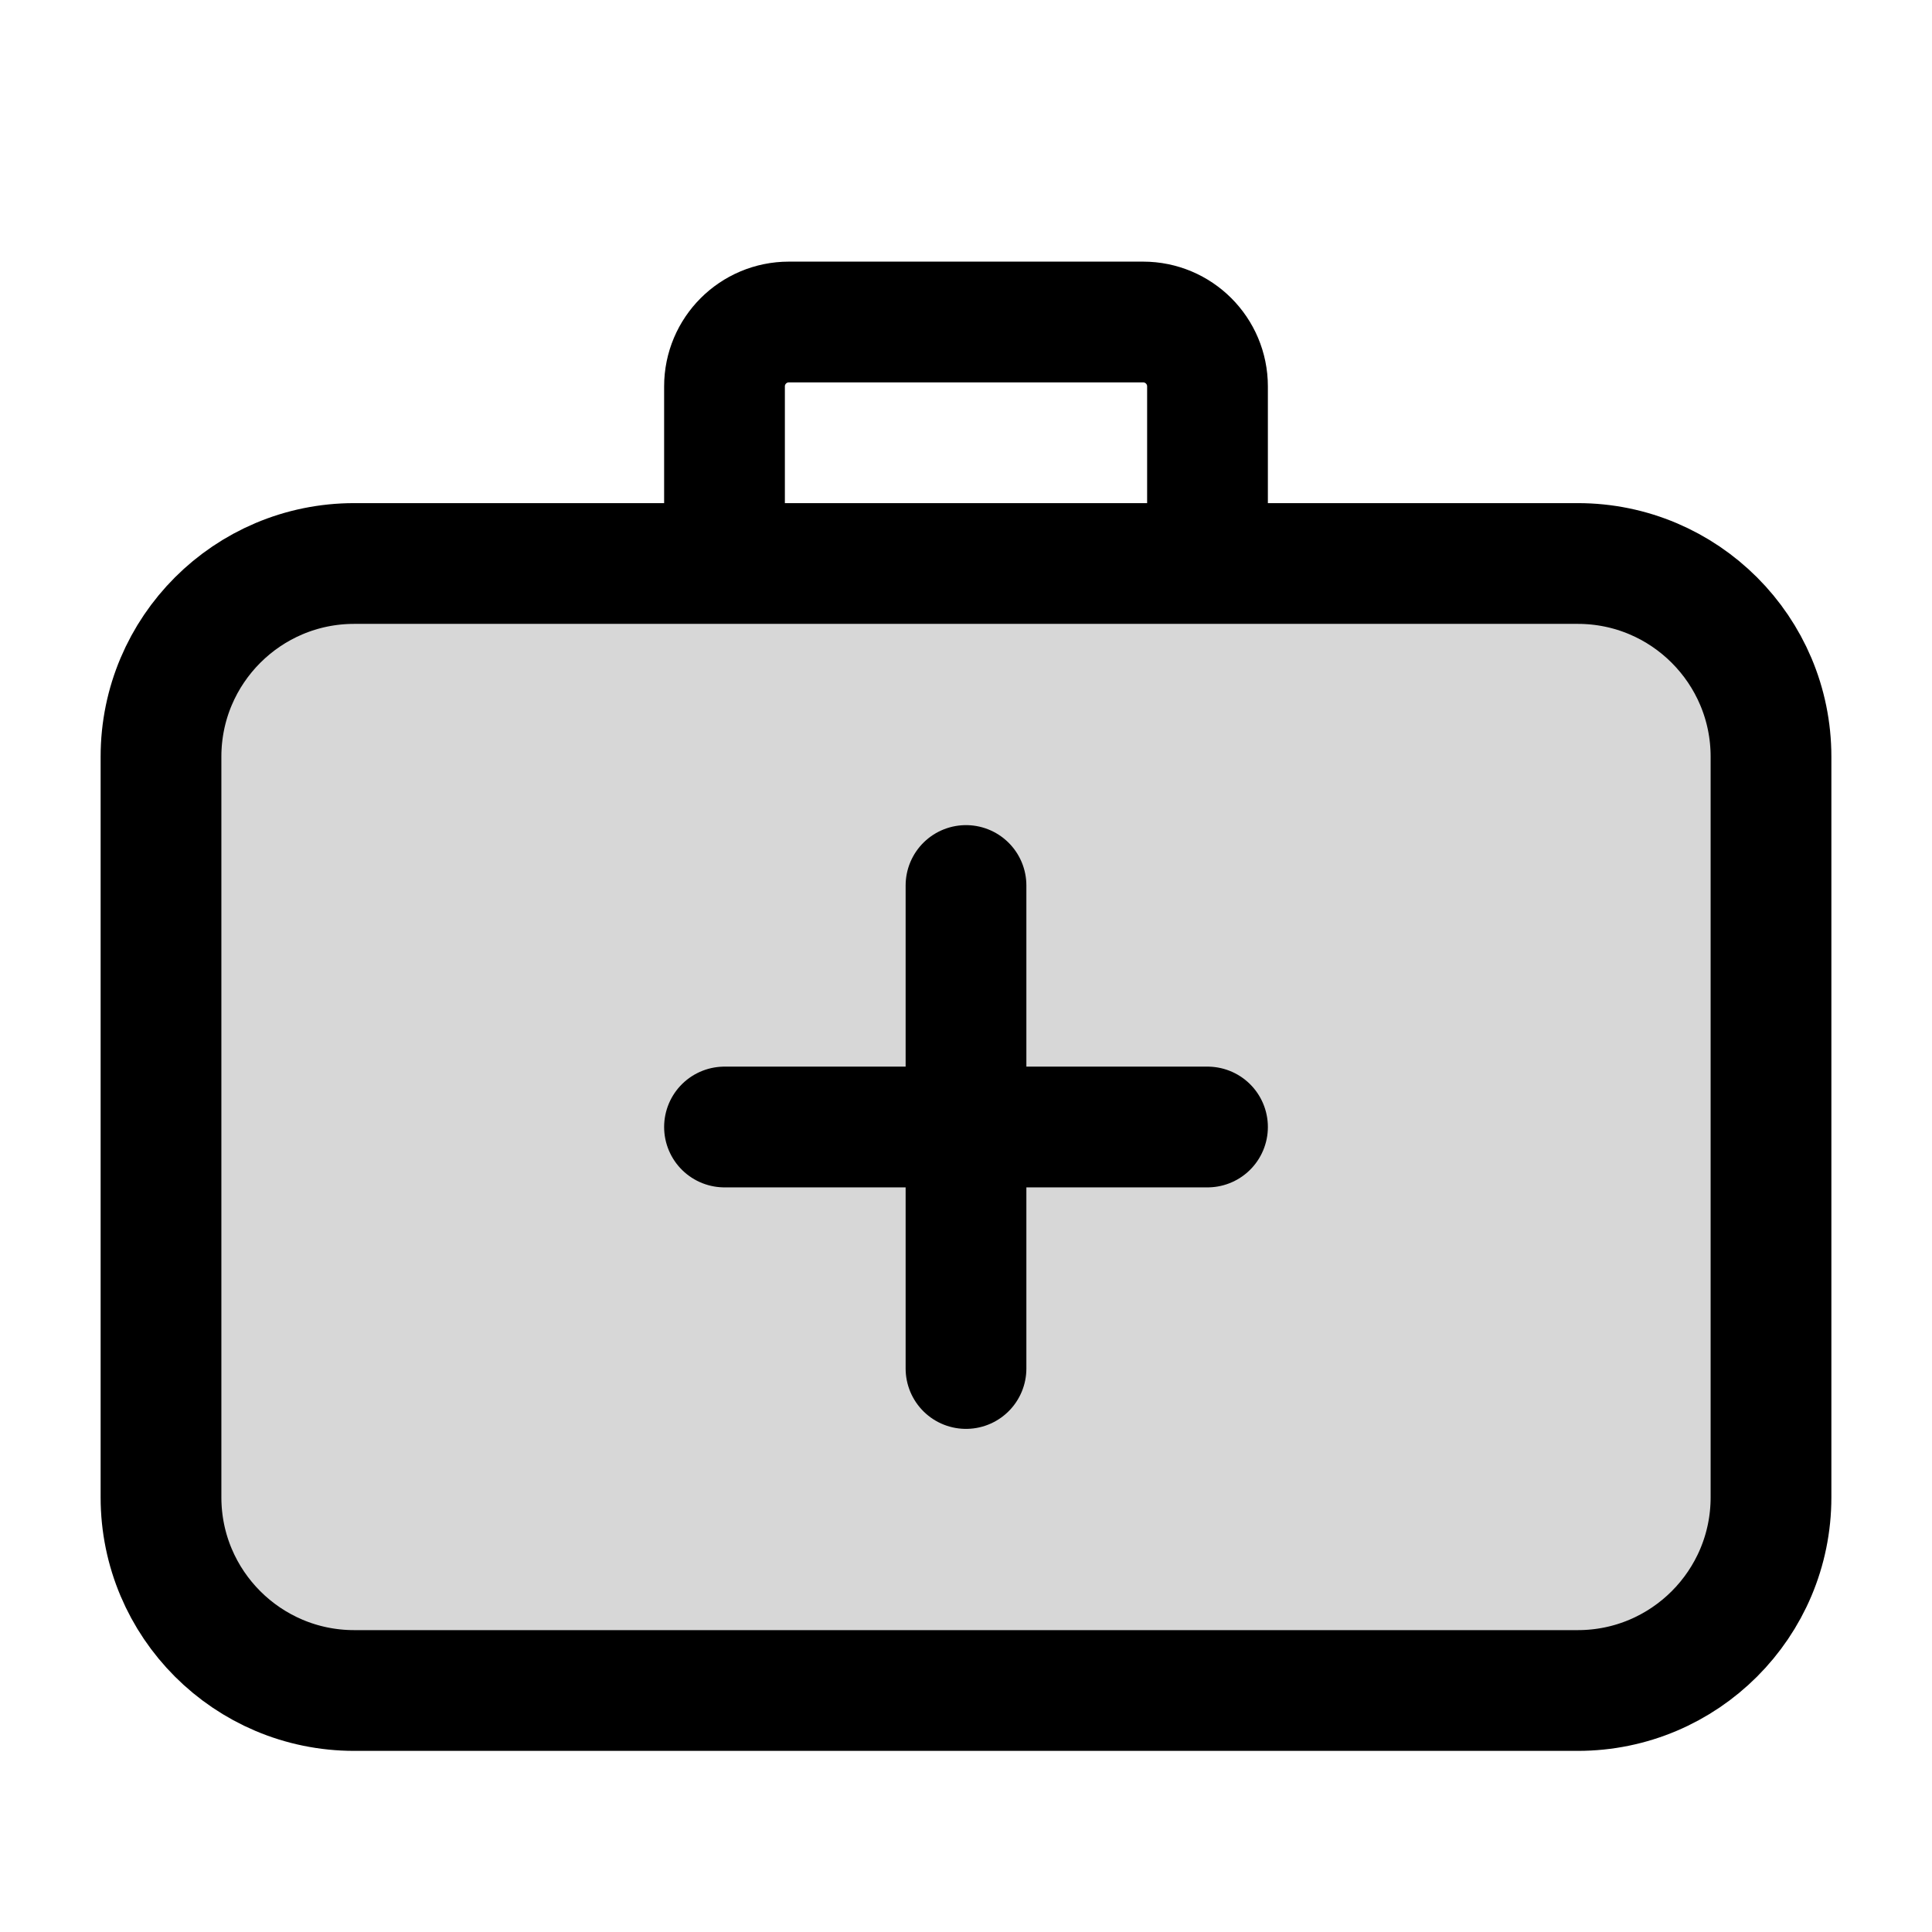 <svg width="24" height="24" viewBox="0 0 24 24" fill="none" xmlns="http://www.w3.org/2000/svg">
<path d="M19.6 7H4.4C3.075 7 2 8.075 2 9.4V18.6C2 19.925 3.075 21 4.4 21H19.6C20.925 21 22 19.925 22 18.6V9.4C22 8.075 20.925 7 19.6 7Z" fill="black" fill-opacity="0.16" stroke="black" stroke-width="1.5" stroke-miterlimit="10"/>
<path d="M9 14H15" stroke="black" stroke-width="1.5" stroke-miterlimit="10" stroke-linecap="round"/>
<path d="M12 17V11" stroke="black" stroke-width="1.5" stroke-miterlimit="10" stroke-linecap="round"/>
<path d="M15 7V4.8C15 4.358 14.642 4 14.2 4H9.8C9.358 4 9 4.358 9 4.8V7" stroke="black" stroke-width="1.5" stroke-miterlimit="10"/>
</svg>

